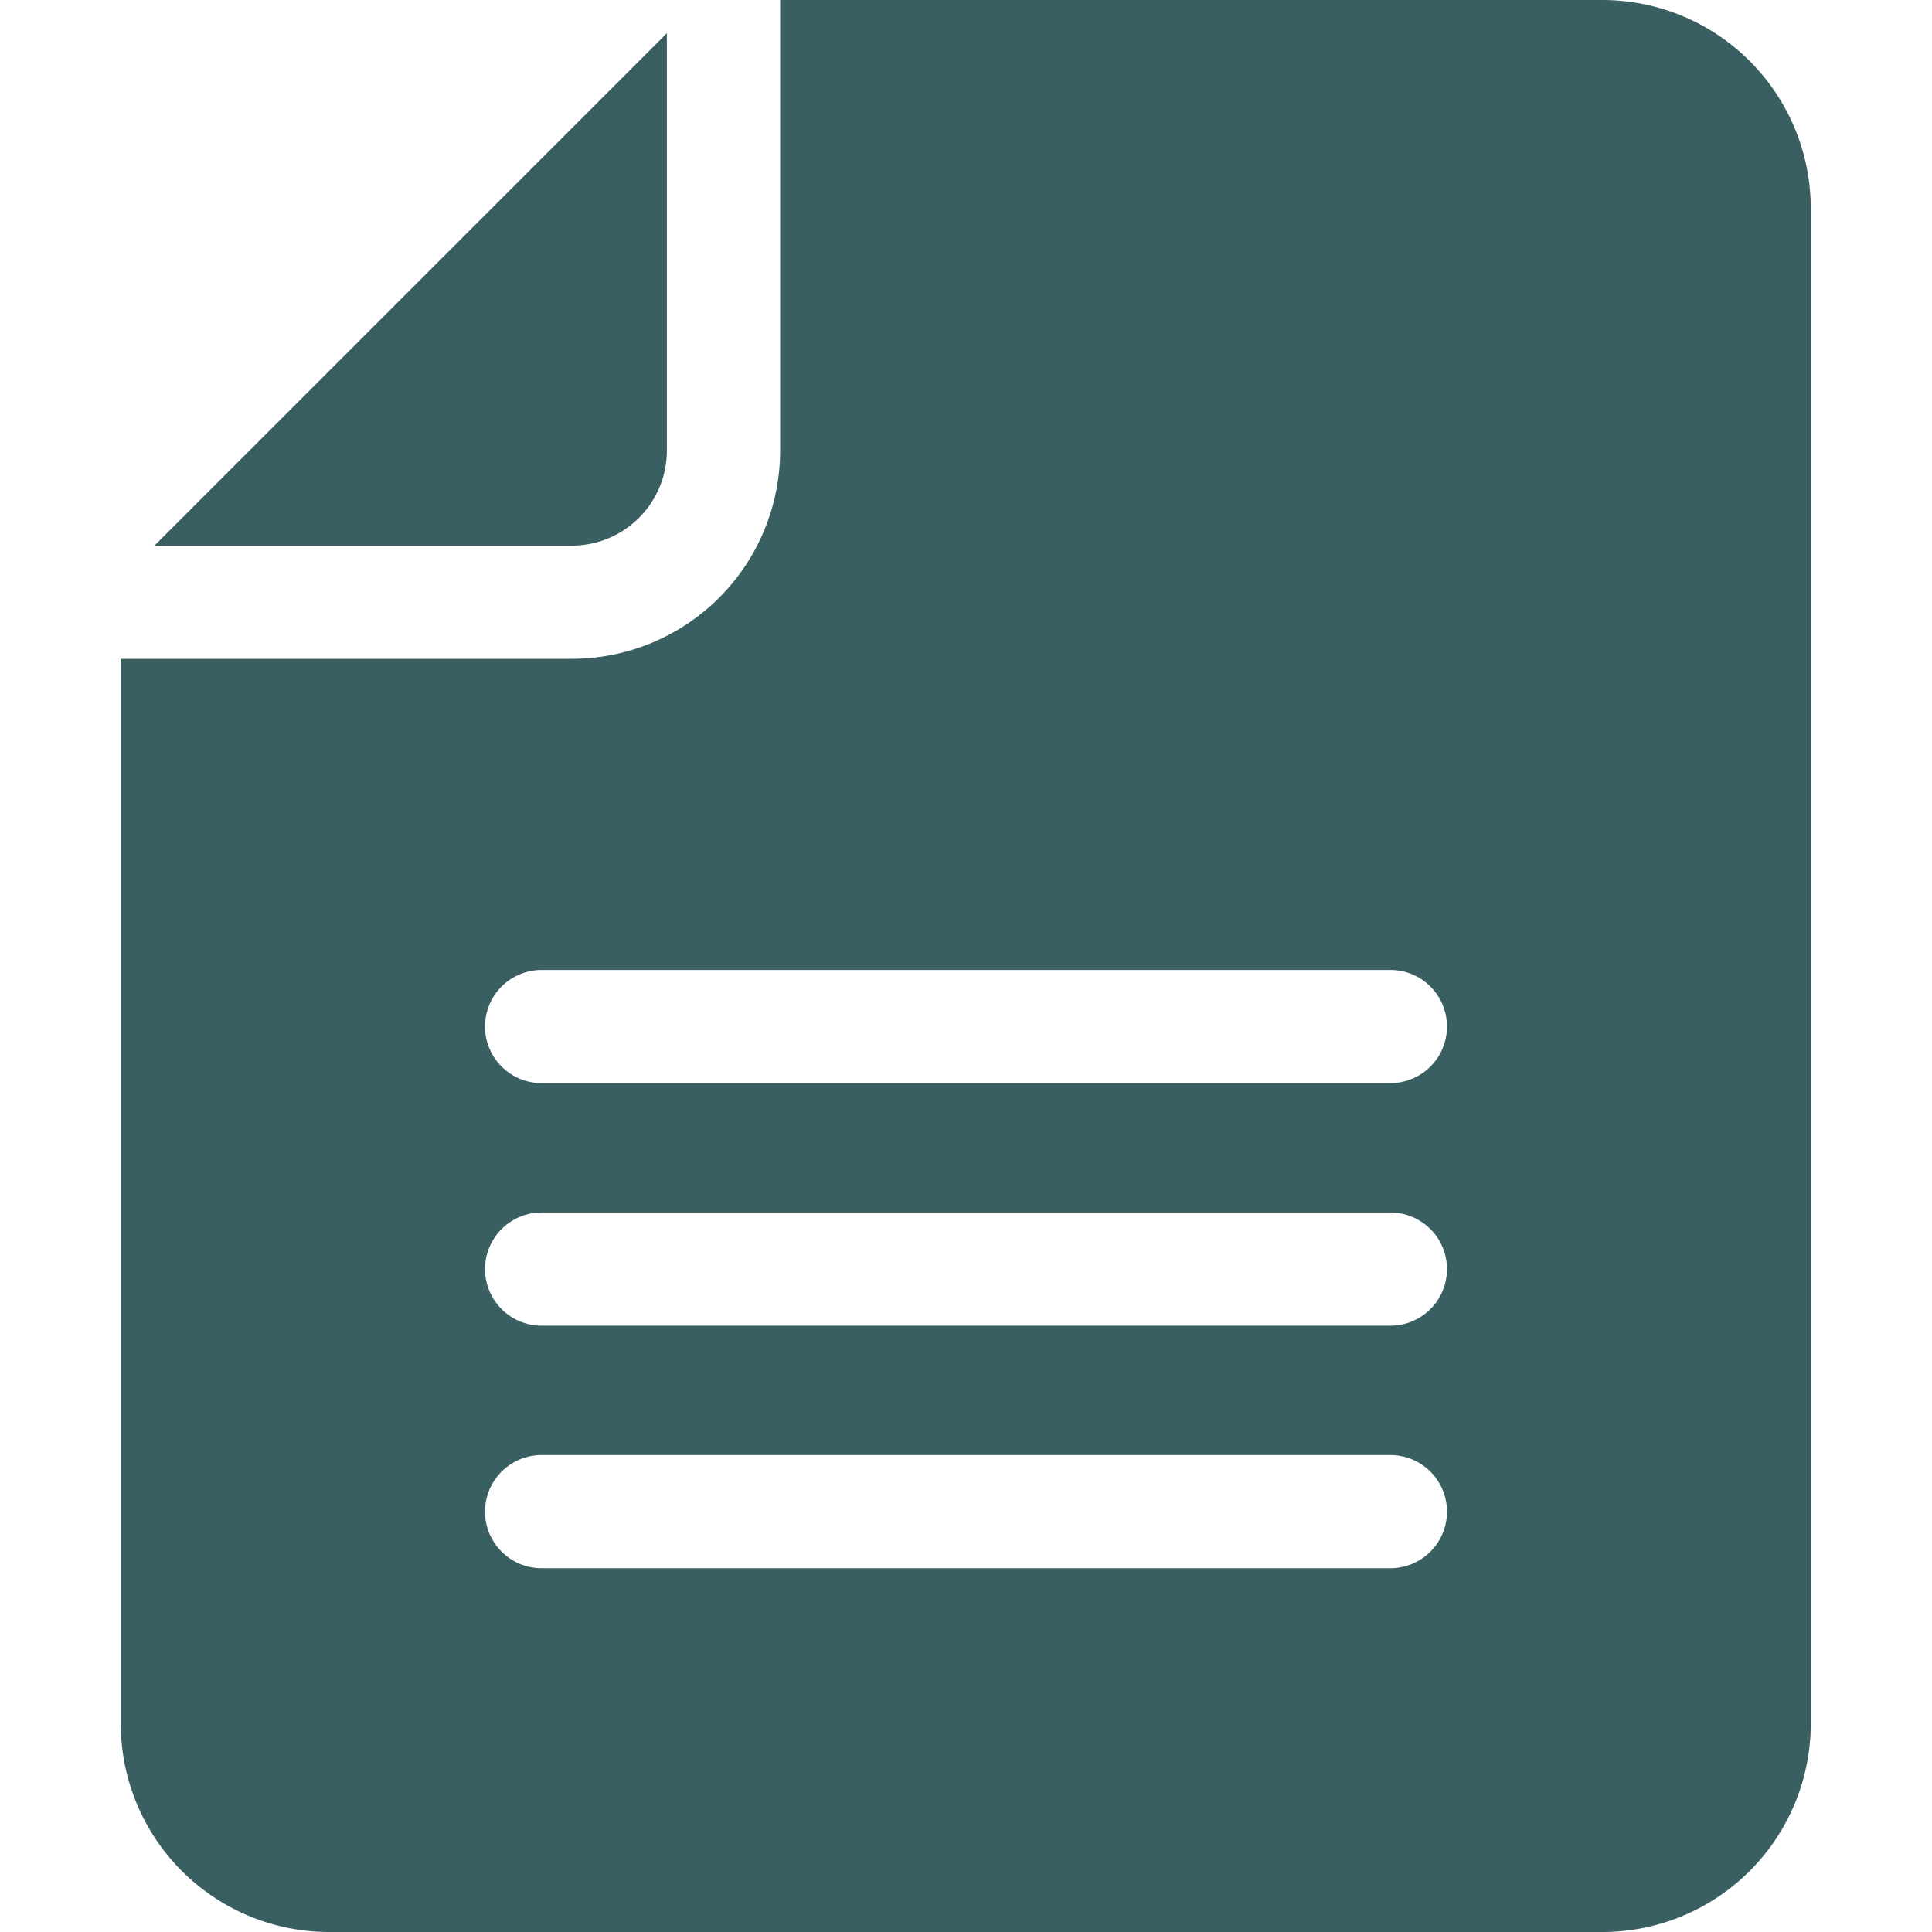 <svg xmlns="http://www.w3.org/2000/svg"
  xmlns:xlink="http://www.w3.org/1999/xlink" width="24" height="24" viewBox="0 0 24 24">
  <defs>
    <style>.a{fill:#3A5F62;}.b{clip-path:url(#a);}</style>
    <clipPath id="a">
      <rect class="a" width="24" height="24" transform="translate(607 32)"/>
    </clipPath>
  </defs>
  <g class="b" transform="translate(-607 -32)">
    <g transform="translate(607 32)">
      <path class="a" d="M8.284,5.6V.412L1.918,6.778H7.1A1.181,1.181,0,0,0,8.284,5.6Z"/>
      <path class="a" d="M19.908,0H9.691V5.6A2.589,2.589,0,0,1,7.1,8.184h-5.6v13.23A2.589,2.589,0,0,0,4.092,24H19.908a2.589,2.589,0,0,0,2.586-2.586V2.586A2.589,2.589,0,0,0,19.908,0ZM17.272,19.481H6.728a.7.7,0,1,1,0-1.406H17.272a.7.7,0,0,1,0,1.406Zm0-3.013H6.728a.7.7,0,0,1,0-1.406H17.272a.7.7,0,0,1,0,1.406Zm0-3.013H6.728a.7.7,0,0,1,0-1.406H17.272a.7.7,0,0,1,0,1.406Z"/>
    </g>
  </g>
</svg>